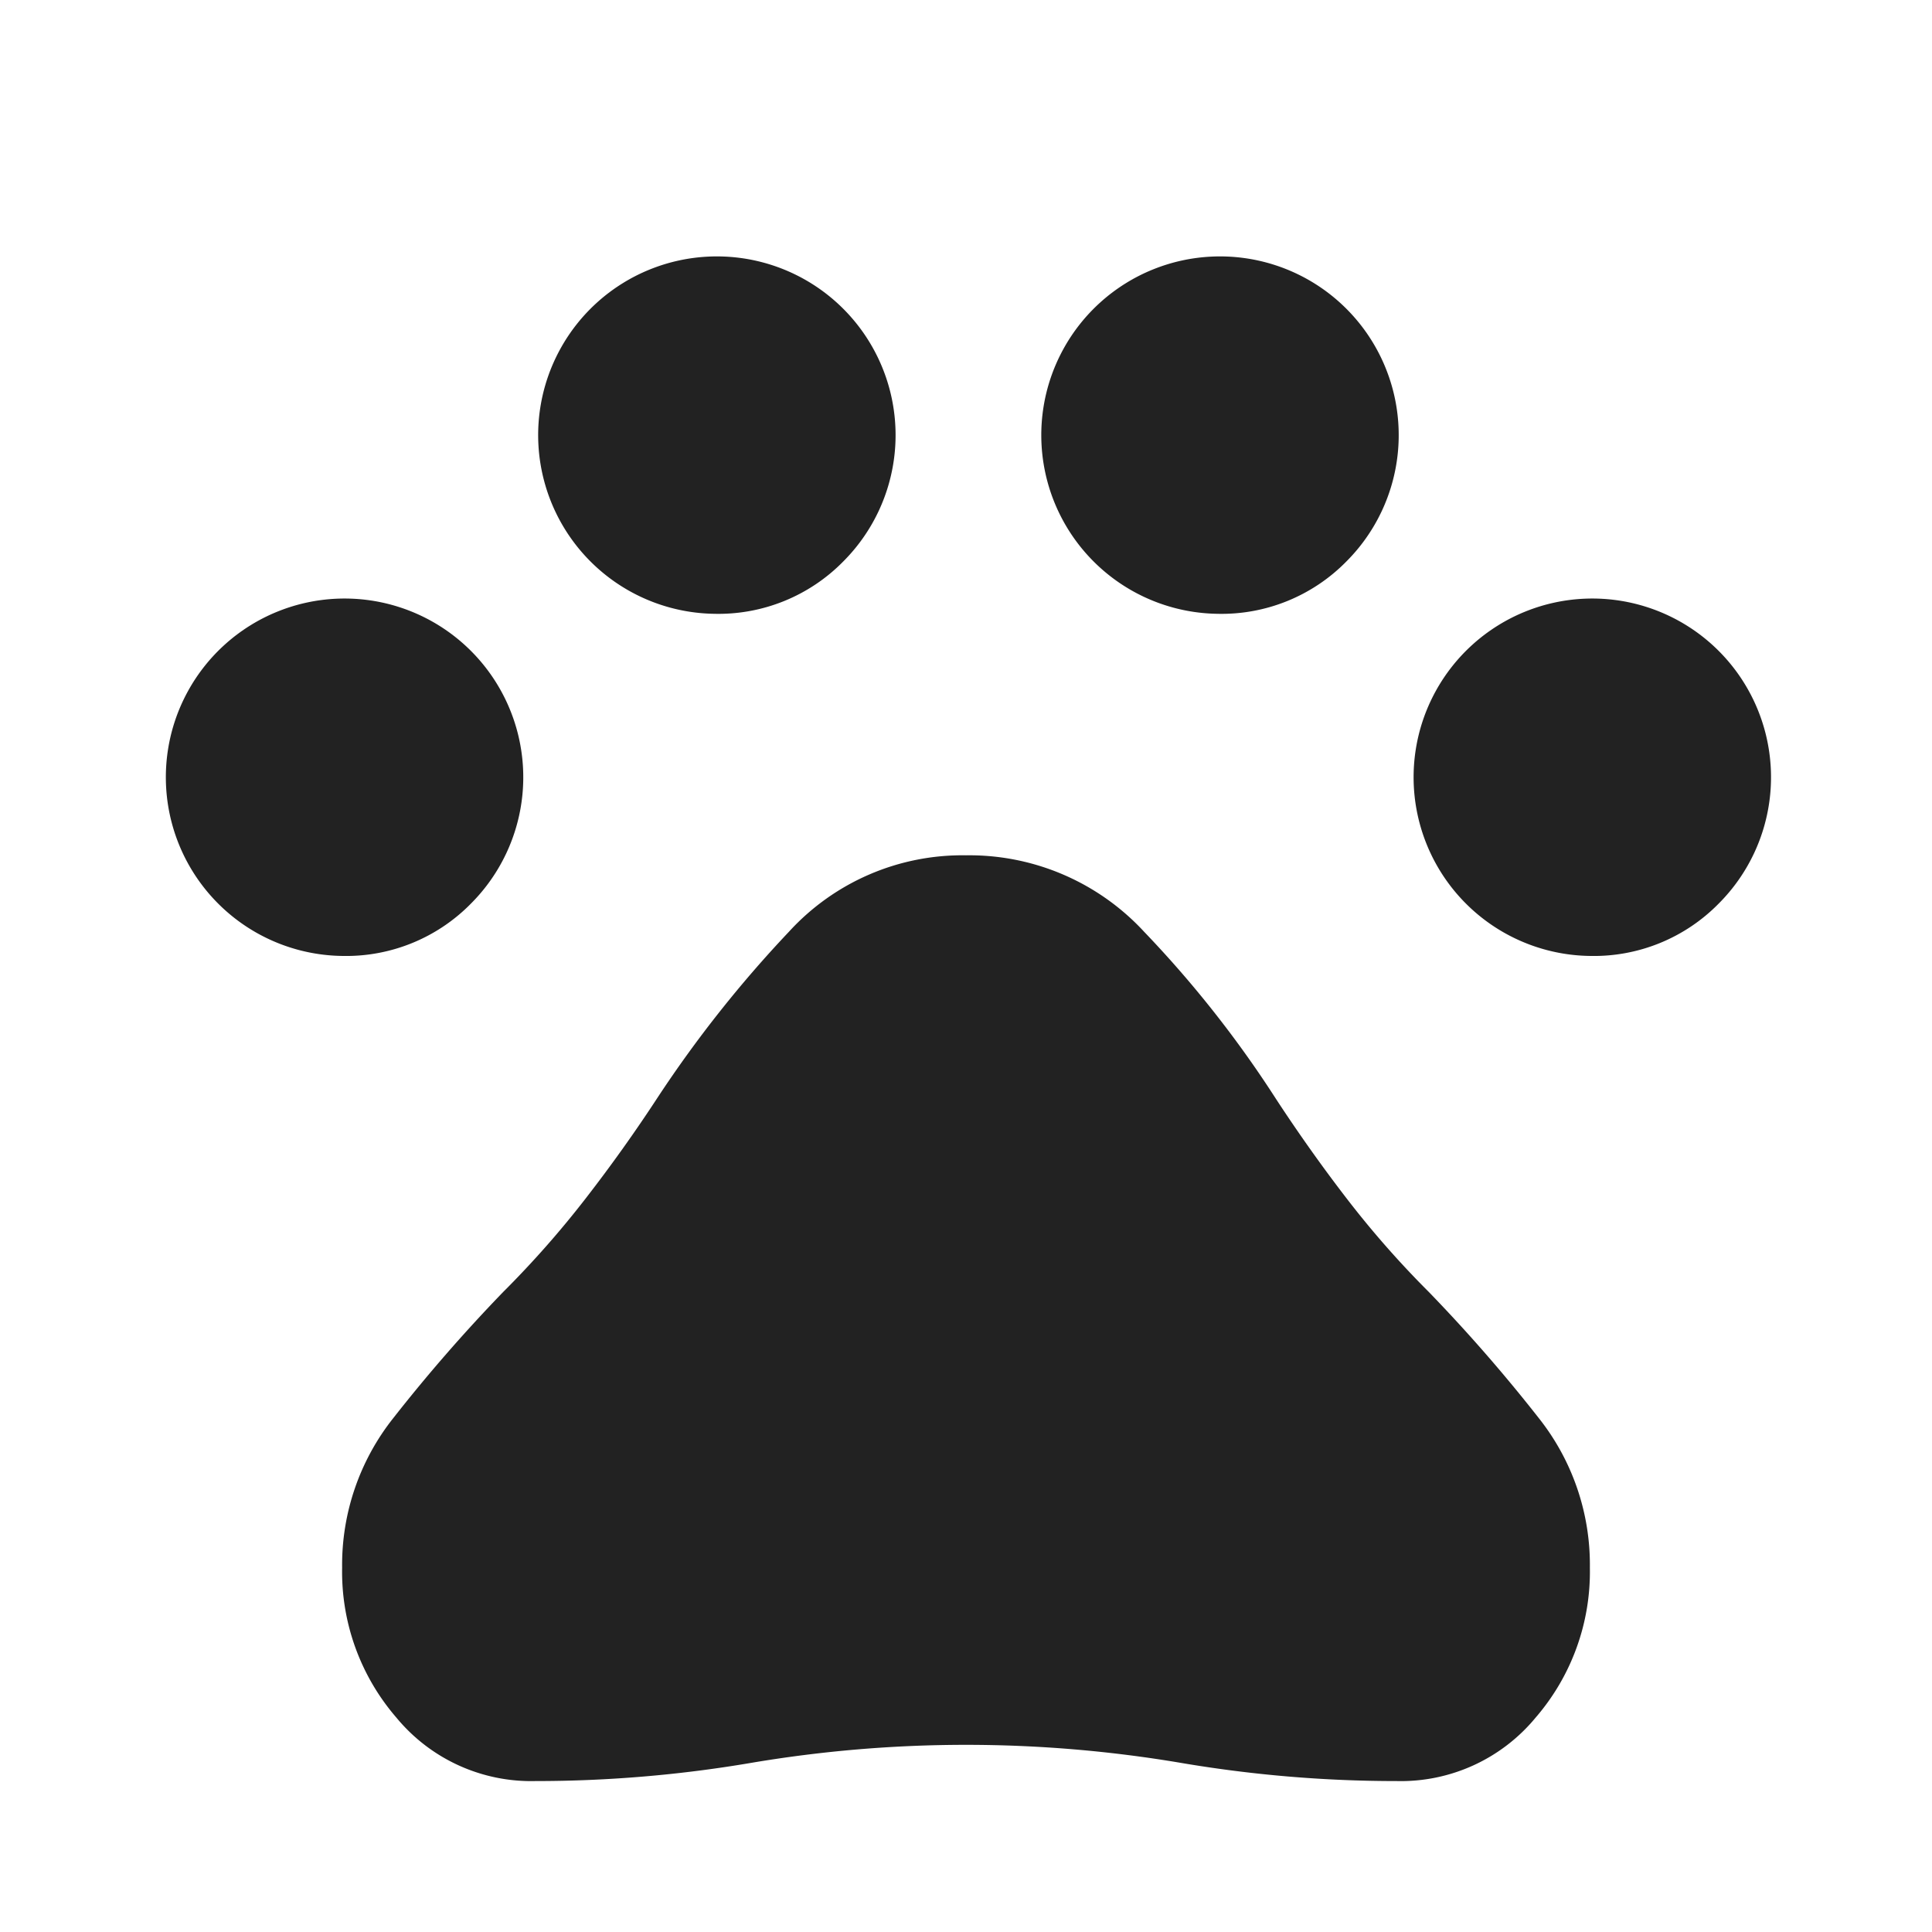 <svg id="icon_guide" xmlns="http://www.w3.org/2000/svg" width="24" height="24" viewBox="0 0 24 24">
  <rect id="長方形_719" data-name="長方形 719" width="24" height="24" fill="#68bfcc" opacity="0"/>
  <path id="パス_797" data-name="パス 797" d="M1634.083,99.708a2.22,2.22,0,1,1,1.6-.65A2.173,2.173,0,0,1,1634.083,99.708Zm4.625-4.25a2.22,2.22,0,1,1,1.6-.65A2.173,2.173,0,0,1,1638.708,95.458Zm6.25,0a2.22,2.22,0,1,1,1.6-.65A2.173,2.173,0,0,1,1644.958,95.458Zm4.625,4.25a2.22,2.22,0,1,1,1.6-.65A2.173,2.173,0,0,1,1649.583,99.708Zm-13.1,10.25a2.17,2.17,0,0,1-1.725-.787,2.77,2.77,0,0,1-.675-1.863,2.934,2.934,0,0,1,.638-1.862,20.106,20.106,0,0,1,1.362-1.563,12.147,12.147,0,0,0,1.025-1.162q.476-.614.9-1.263a14.98,14.98,0,0,1,1.625-2.05,2.917,2.917,0,0,1,2.2-.95,2.955,2.955,0,0,1,2.213.95,13.73,13.73,0,0,1,1.637,2.075q.426.651.888,1.25a11.865,11.865,0,0,0,1.012,1.15,19.913,19.913,0,0,1,1.363,1.563,2.931,2.931,0,0,1,.637,1.862,2.77,2.77,0,0,1-.675,1.863,2.17,2.17,0,0,1-1.725.787,15.954,15.954,0,0,1-2.675-.225,16.015,16.015,0,0,0-5.35,0A15.945,15.945,0,0,1,1636.483,109.958Z" transform="translate(-1629.833 -87.833)" fill="#222"/>
</svg>
